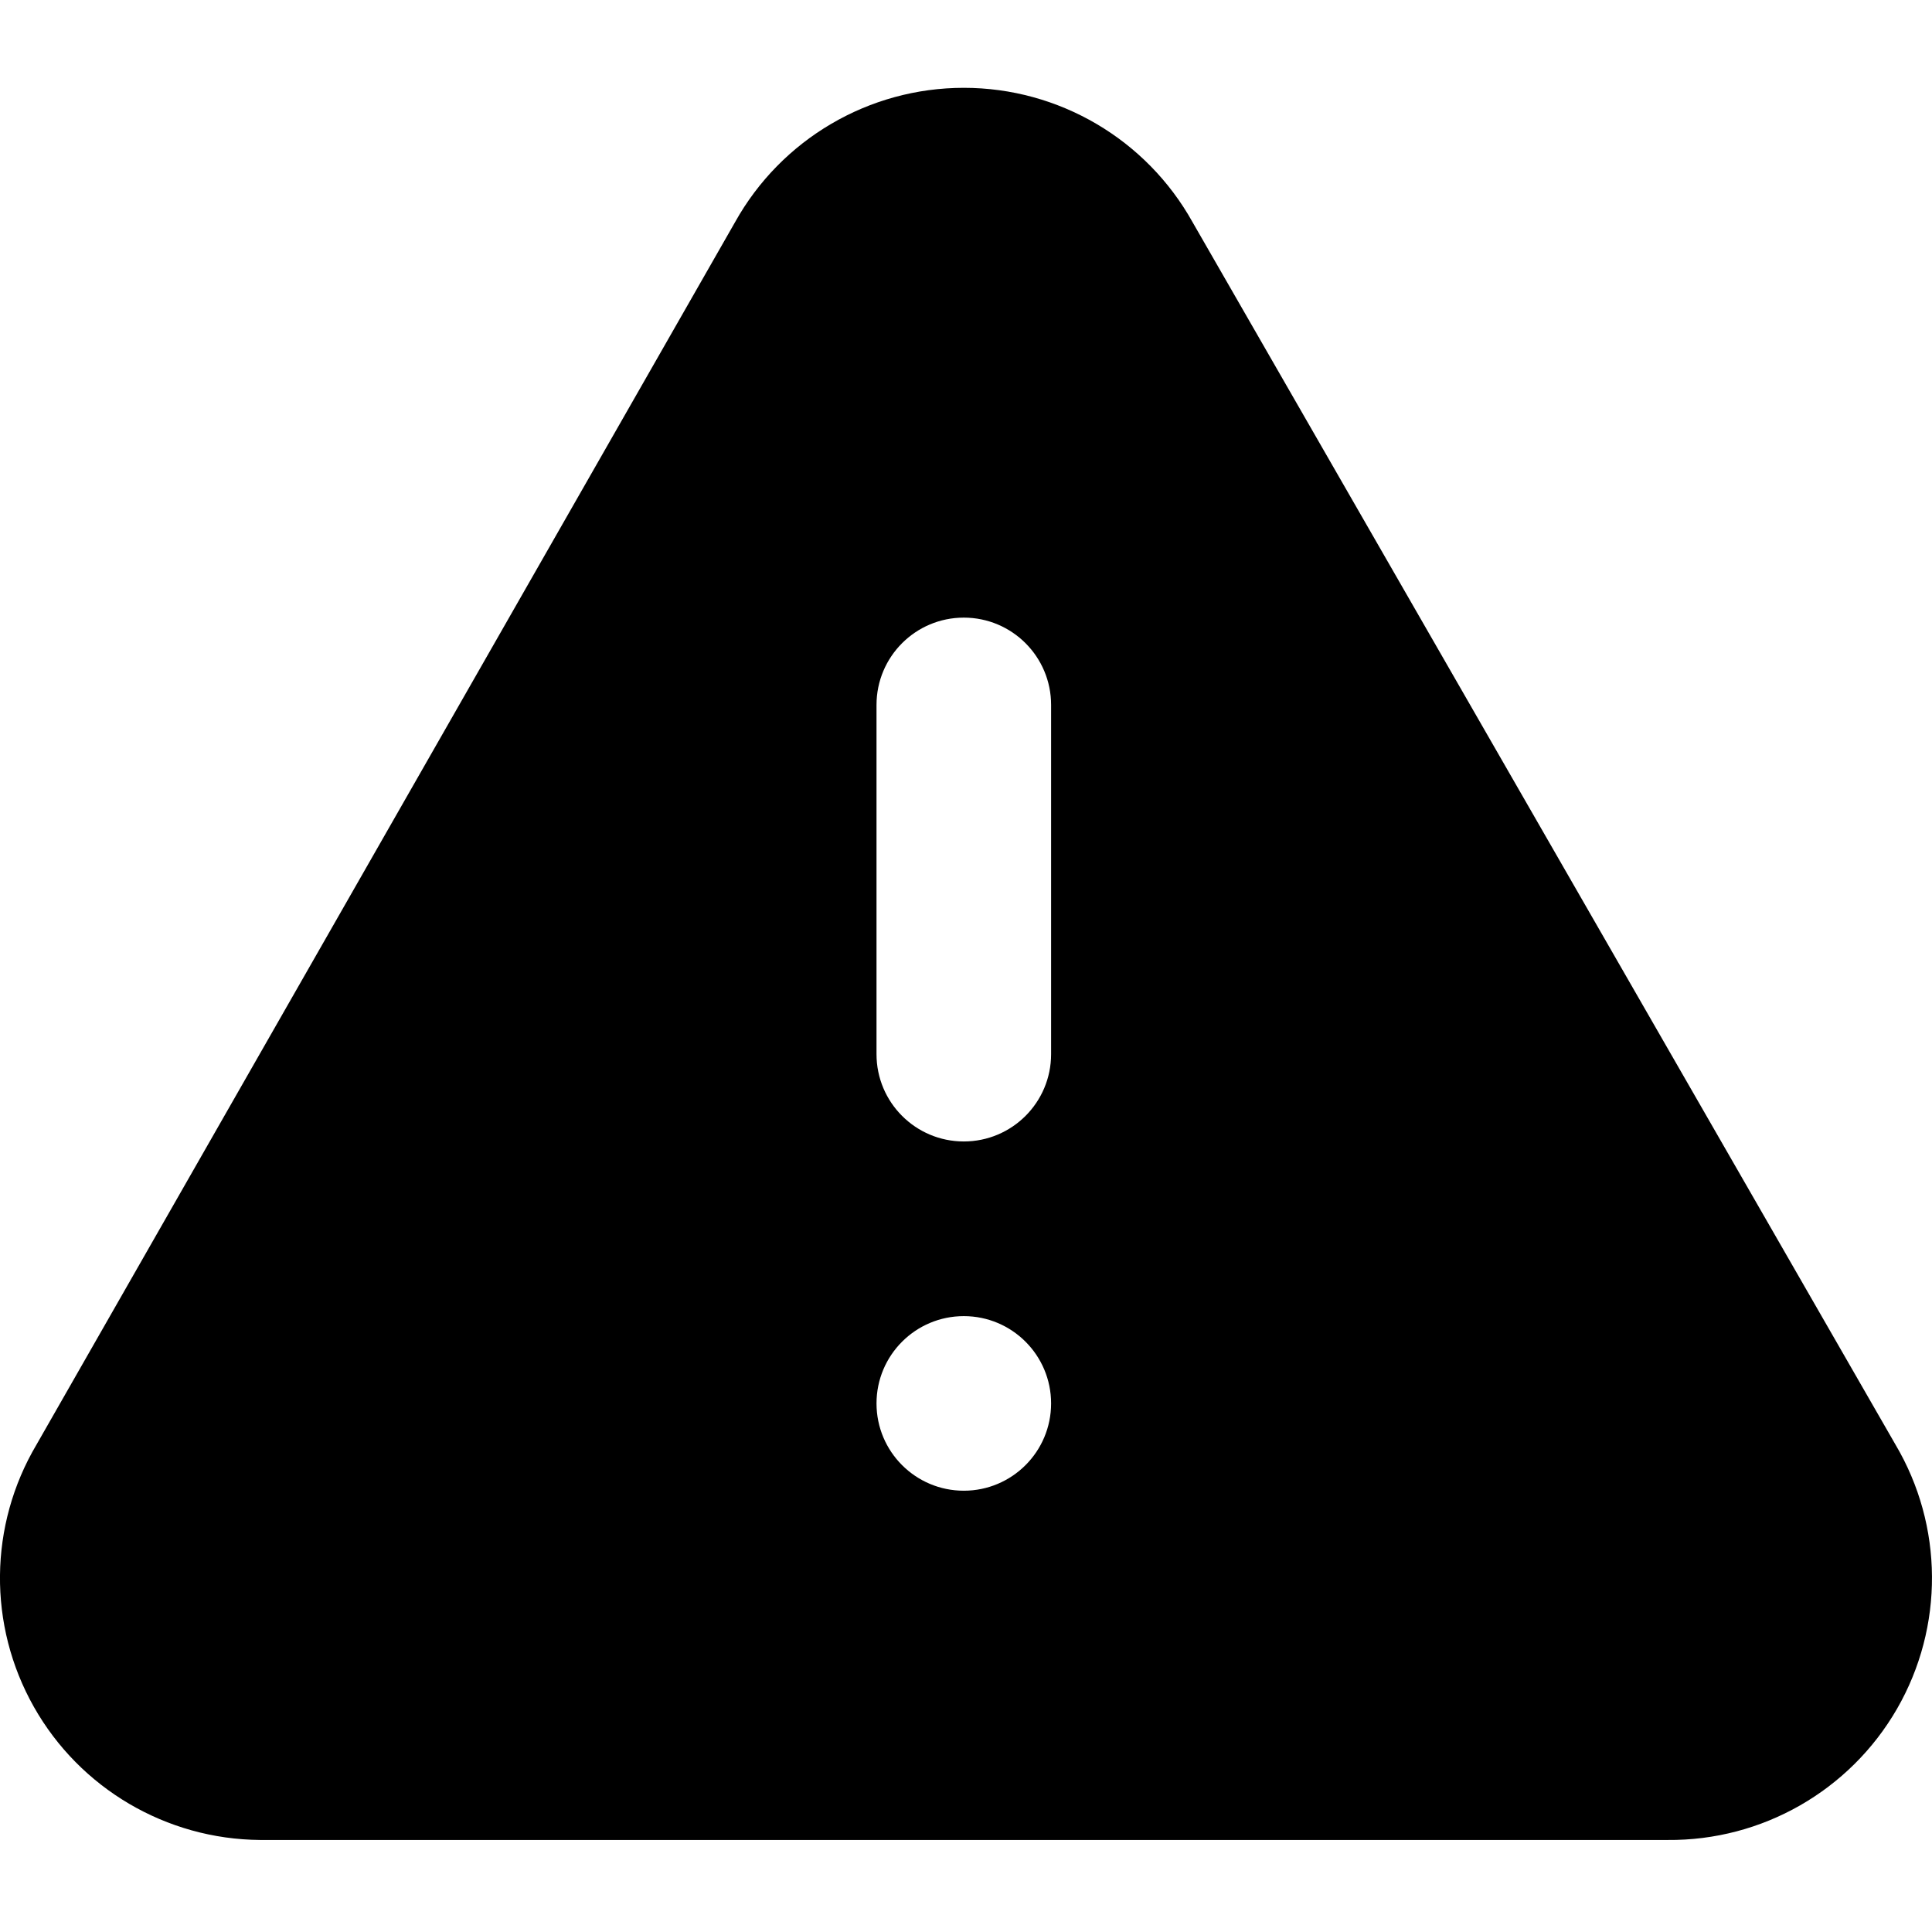 <?xml version="1.0" encoding="UTF-8"?>
<svg width="22px" height="22px" viewBox="0 0 22 22" version="1.1" xmlns="http://www.w3.org/2000/svg" xmlns:xlink="http://www.w3.org/1999/xlink">
    <!-- Generator: Sketch 55.1 (78136) - https://sketchapp.com -->
    <title>Artboard Copy 17</title>
    <desc>Created with Sketch.</desc>
    <g id="Artboard-Copy-17" stroke="none" stroke-width="1" fill="none" fill-rule="evenodd">
        <path d="M21.583,16.448 C22.132,17.374 22.139,18.525 21.602,19.458 C21.064,20.391 20.065,20.962 18.988,20.952 L2.962,20.952 C1.894,20.944 0.911,20.366 0.386,19.437 C-0.14,18.507 -0.128,17.367 0.417,16.448 L8.37,2.53 C8.897,1.585 9.894,1 10.975,1 C12.056,1 13.053,1.585 13.58,2.53 L21.583,16.448 Z M10.975,14.987 C10.426,14.987 9.981,15.432 9.981,15.981 C9.981,16.53 10.426,16.975 10.975,16.975 C11.524,16.975 11.969,16.53 11.969,15.981 C11.969,15.432 11.524,14.987 10.975,14.987 Z M10.975,7.033 C10.426,7.033 9.981,7.478 9.981,8.027 L9.981,12.004 C9.981,12.553 10.426,12.998 10.975,12.998 C11.524,12.998 11.969,12.553 11.969,12.004 L11.969,8.027 C11.969,7.478 11.524,7.033 10.975,7.033 Z" id="Combined-Shape" fill="#000000" fill-rule="nonzero"></path>
    </g>
</svg>